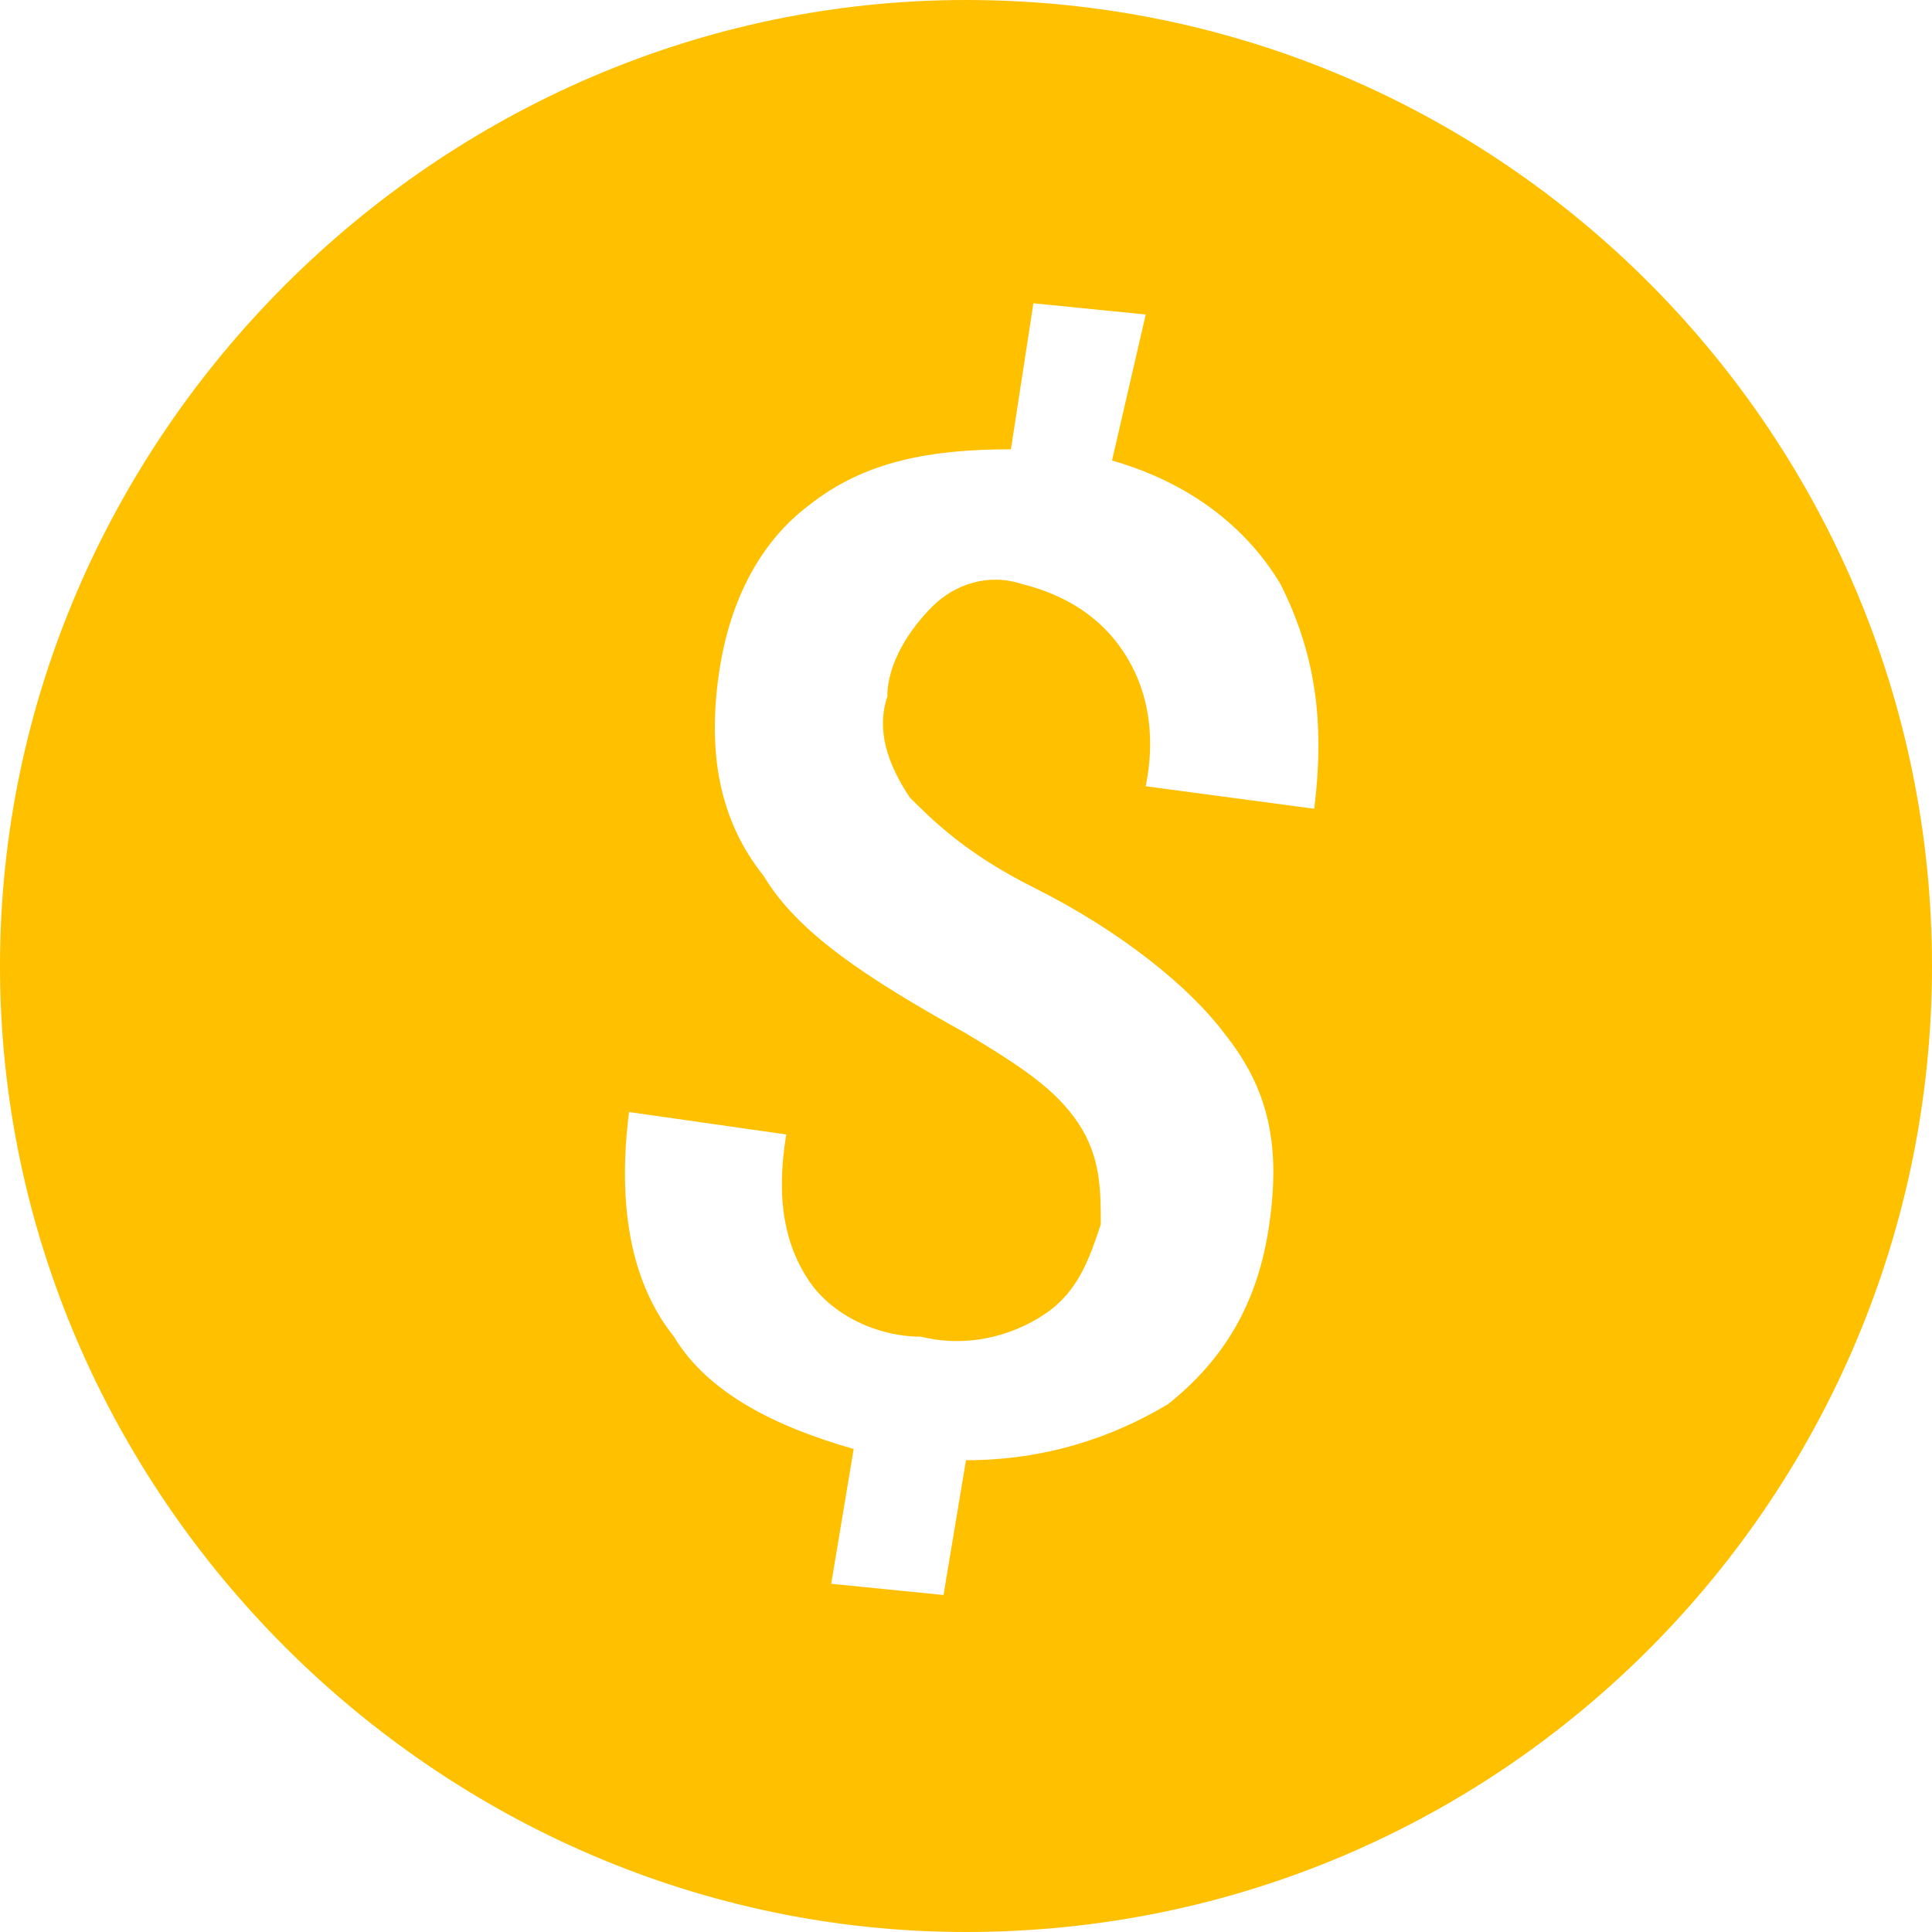 <svg xmlns="http://www.w3.org/2000/svg" fill="#ffc000" width="17" height="17" viewBox="0 0 17.2 17.2"><path d="M8.6 0C3.9 0 0 3.9 0 8.6c0 4.7 3.9 8.6 8.6 8.6 4.8 0 8.6-3.9 8.6-8.6C17.2 3.9 13.4 0 8.6 0zM11.7 7.2l-1.5-0.2c0.1-0.5 0-0.9-0.2-1.2 -0.2-0.3-0.5-0.5-0.9-0.6C8.8 5.1 8.5 5.2 8.3 5.4c-0.2 0.2-0.4 0.5-0.4 0.8 -0.1 0.3 0 0.6 0.2 0.9 0.2 0.2 0.5 0.5 1.1 0.8 0.8 0.4 1.4 0.9 1.7 1.3 0.4 0.5 0.5 1 0.4 1.7 -0.1 0.7-0.4 1.2-0.9 1.6 -0.5 0.3-1.1 0.5-1.8 0.5l-0.2 1.2 -1-0.1 0.2-1.2c-0.7-0.2-1.3-0.5-1.6-1 -0.4-0.5-0.5-1.2-0.4-2l0 0 1.4 0.2c-0.1 0.6 0 1 0.2 1.3 0.2 0.3 0.6 0.5 1 0.5 0.4 0.1 0.8 0 1.1-0.2 0.3-0.2 0.4-0.5 0.5-0.8 0-0.3 0-0.6-0.2-0.9 -0.2-0.3-0.5-0.5-1-0.8C7.7 8.7 7.1 8.3 6.8 7.8 6.4 7.3 6.3 6.7 6.4 6c0.1-0.7 0.4-1.2 0.8-1.5 0.5-0.4 1.1-0.5 1.8-0.5l0.2-1.3 1 0.1L9.9 4.1c0.7 0.2 1.2 0.6 1.5 1.1C11.7 5.8 11.8 6.4 11.7 7.2z"/></svg>
